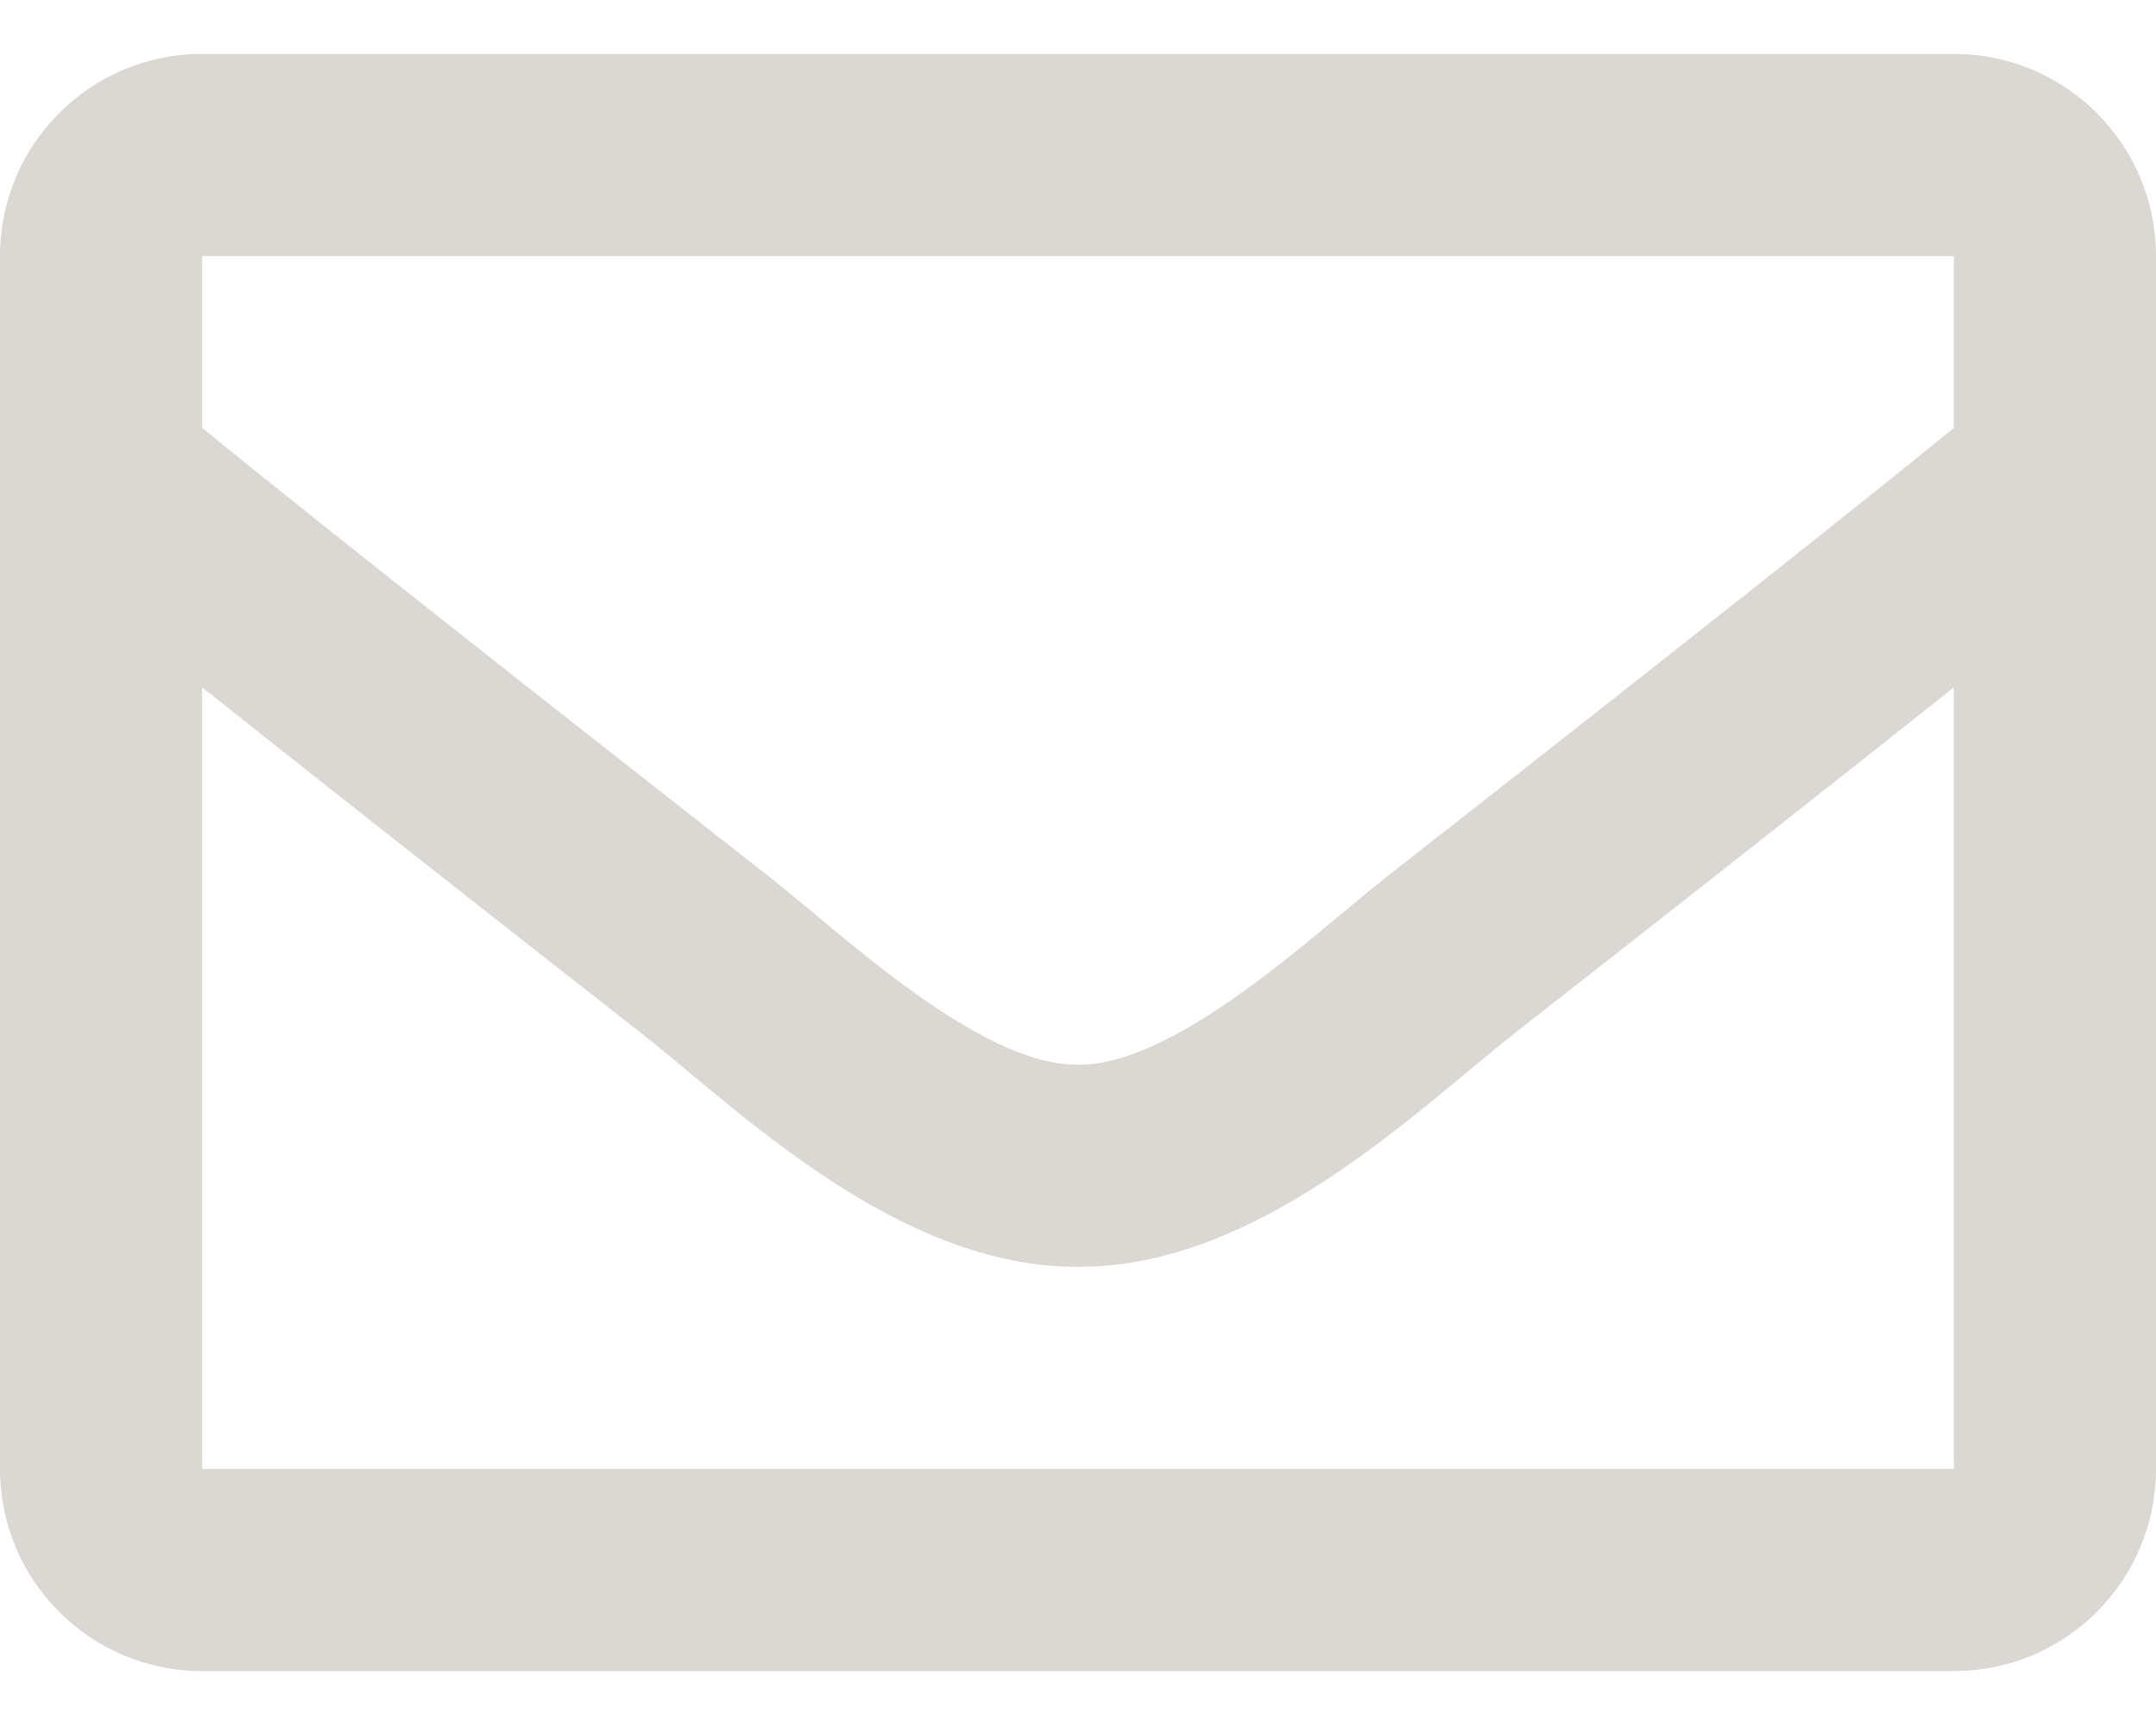 <svg width="20" height="16" viewBox="0 0 20 16" fill="none" xmlns="http://www.w3.org/2000/svg">
<path d="M18.125 0.5H1.875C0.839 0.5 0 1.339 0 2.375V13.625C0 14.661 0.839 15.5 1.875 15.5H18.125C19.16 15.5 20 14.661 20 13.625V2.375C20 1.339 19.16 0.5 18.125 0.5ZM18.125 2.375V3.969C17.249 4.682 15.853 5.791 12.868 8.129C12.21 8.646 10.907 9.889 10 9.875C9.093 9.889 7.79 8.646 7.132 8.129C4.148 5.792 2.751 4.682 1.875 3.969V2.375H18.125ZM1.875 13.625V6.375C2.77 7.088 4.039 8.088 5.974 9.603C6.828 10.275 8.323 11.759 10 11.75C11.669 11.759 13.145 10.297 14.025 9.604C15.96 8.089 17.23 7.088 18.125 6.375V13.625H1.875Z" fill="#DBD7D2"/>
</svg>
